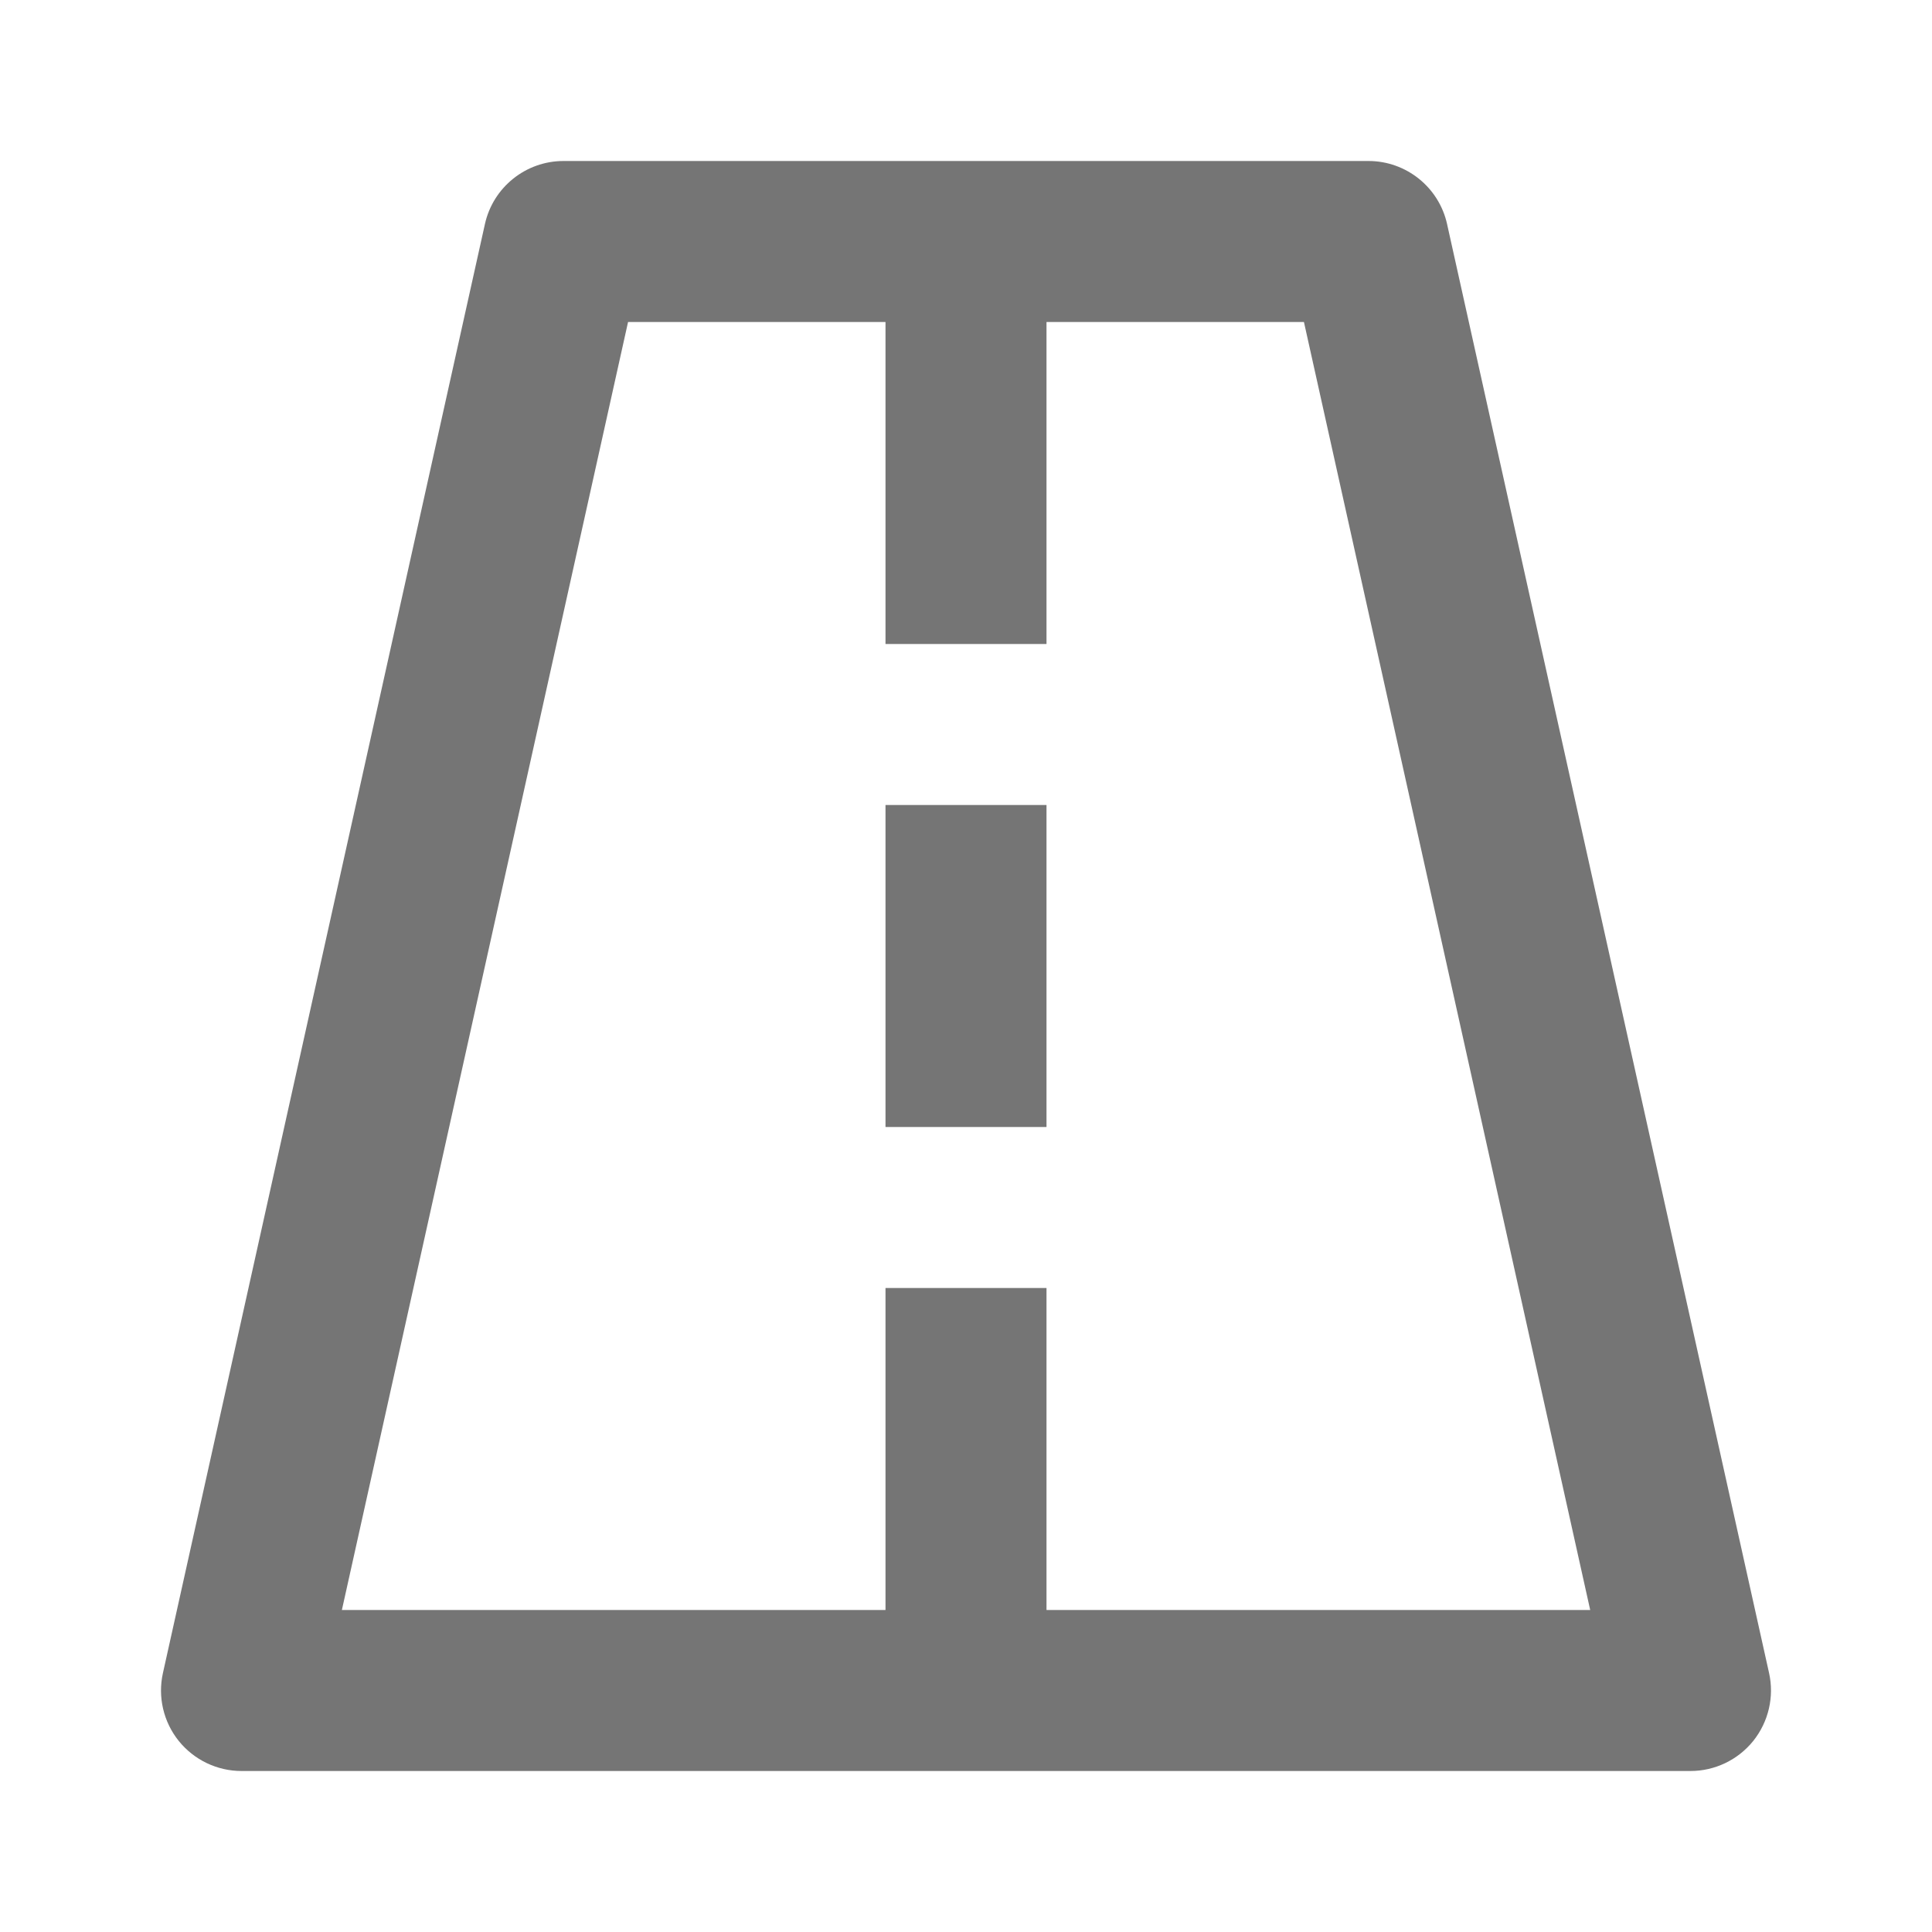 <?xml version="1.0" encoding="iso-8859-1"?>
<!-- Generator: Adobe Illustrator 16.0.0, SVG Export Plug-In . SVG Version: 6.00 Build 0)  -->
<!DOCTYPE svg PUBLIC "-//W3C//DTD SVG 1.1//EN" "http://www.w3.org/Graphics/SVG/1.1/DTD/svg11.dtd">
<svg version="1.1" xmlns="http://www.w3.org/2000/svg" xmlns:xlink="http://www.w3.org/1999/xlink" x="0px" y="0px" width="24px"
	 height="24px" viewBox="0 0 24 24" style="enable-background:new 0 0 24 24;" xml:space="preserve">
<g id="Frame_-_24px">
	<rect x="0" style="fill:none;" width="24" height="24"/>
</g>
<g id="Line_Icons">
	<g>
		<path style="fill:#757575;" d="M17.976,2.783C17.875,2.327,17.469,2,17,2H7C6.531,2,6.125,2.327,6.024,2.783l-4,18
			c-0.066,0.296,0.006,0.606,0.196,0.843C2.41,21.862,2.697,22,3,22h18c0.303,0,0.59-0.138,0.78-0.374
			c0.189-0.237,0.262-0.547,0.196-0.843L17.976,2.783z M13,20v-4h-2v4H4.247L7.802,4H11v4h2V4h3.198l3.556,16H13z"/>
		<rect x="11" y="10" style="fill:#757575;" width="2" height="4"/>
	</g>
</g>
</svg>
